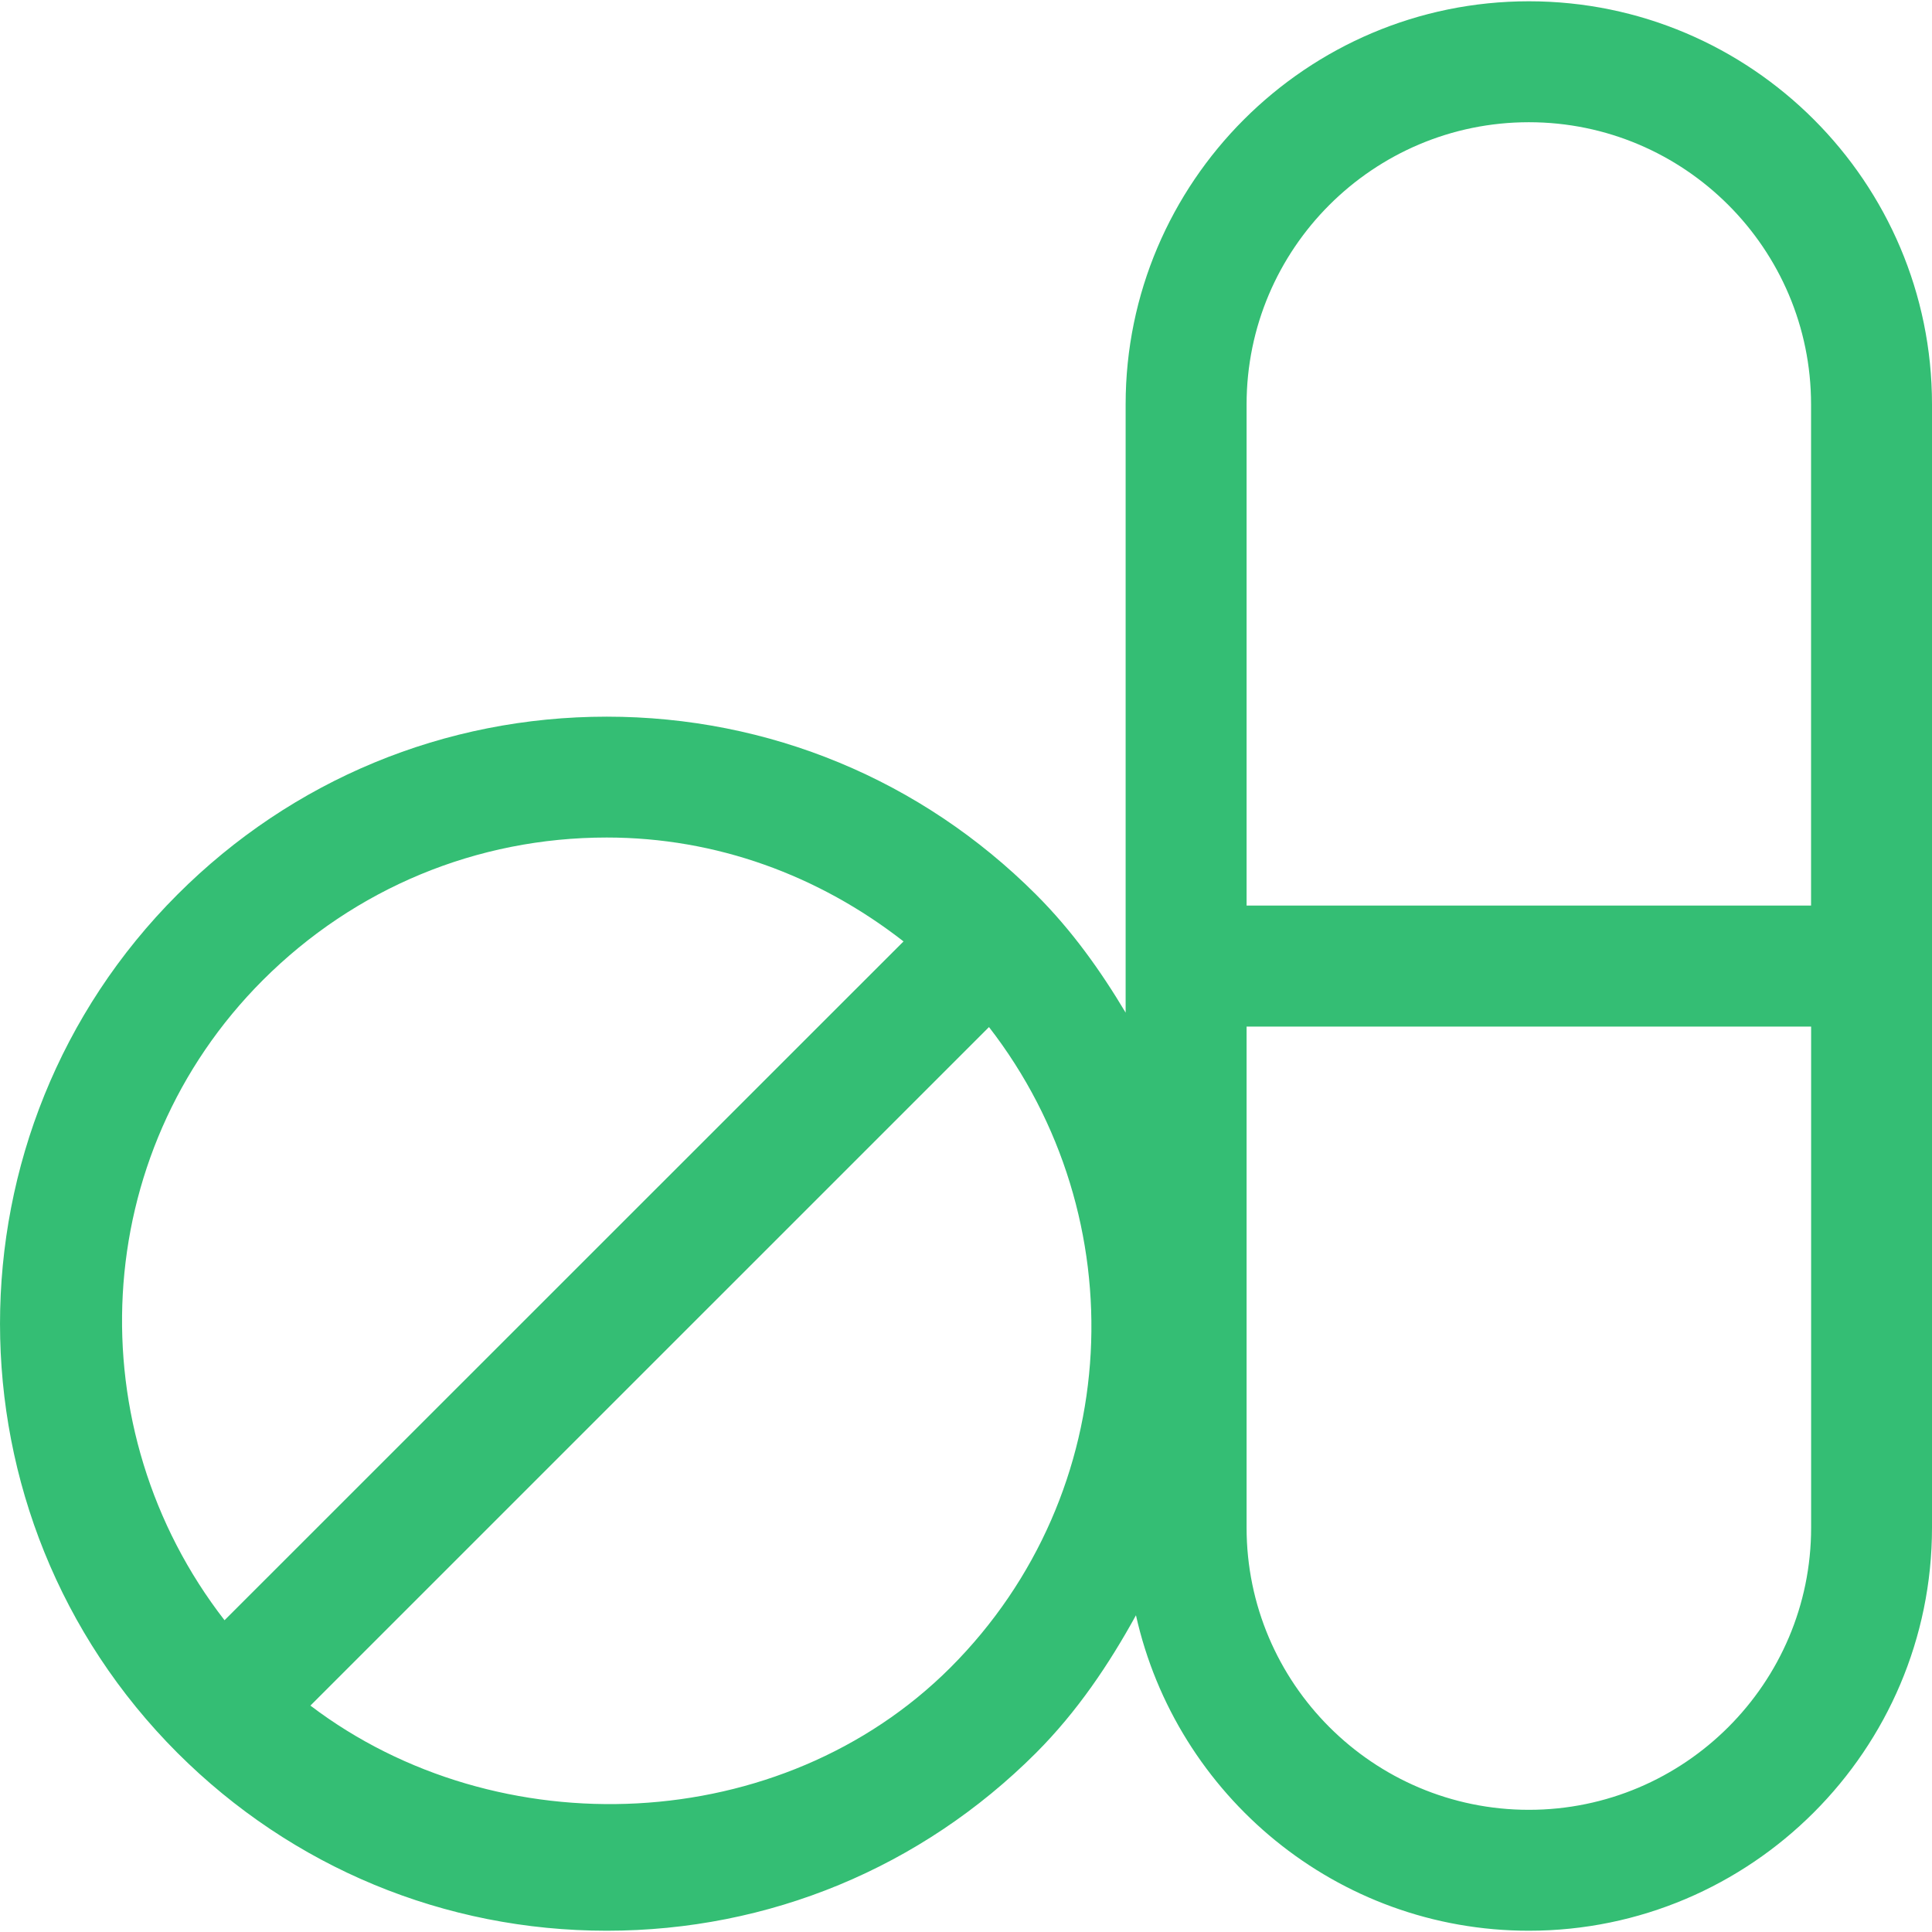 <?xml version="1.0" encoding="iso-8859-1"?>
<!-- Generator: Adobe Illustrator 16.0.0, SVG Export Plug-In . SVG Version: 6.00 Build 0)  -->
<!DOCTYPE svg PUBLIC "-//W3C//DTD SVG 1.1//EN" "http://www.w3.org/Graphics/SVG/1.1/DTD/svg11.dtd">
<svg version="1.1" id="Capa_1" xmlns="http://www.w3.org/2000/svg" xmlns:xlink="http://www.w3.org/1999/xlink" x="0px" y="0px"
	 width="140.083px" height="140.083px" viewBox="0 0 140.083 140.083" style="enable-background:new 0 0 140.083 140.083;"
	 xml:space="preserve">
<g>
	<path fill="#34BE74" d="M110.854,0.093c-16.112,0-29.238,13.116-29.238,29.226v44.104c-1.812-3.036-3.887-5.955-6.499-8.565
		c-8.317-8.317-19.37-12.895-31.122-12.895c-11.757,0-22.812,4.578-31.127,12.895c-17.156,17.158-17.156,45.081,0,62.241
		c8.316,8.306,19.371,12.892,31.127,12.892s22.804-4.573,31.122-12.892c3.002-3.009,5.289-6.425,7.248-9.98
		c2.917,13.062,14.556,22.872,28.489,22.872c16.108,0,29.229-13.116,29.229-29.226V29.313
		C140.083,13.205,126.972,0.093,110.854,0.093z M110.854,8.862c11.281,0,20.46,9.176,20.46,20.462v36.336H90.386V29.325
		C90.386,18.033,99.573,8.862,110.854,8.862z M19.071,71.054c6.662-6.651,15.504-10.328,24.924-10.328
		c7.93,0,15.366,2.736,21.517,7.533L16.28,117.478C5.562,103.667,6.391,83.727,19.071,71.054z M68.918,120.905
		c-12.266,12.262-32.819,13.088-46.411,2.762l49.201-49.198C82.419,88.279,81.593,108.214,68.918,120.905z M110.854,131.224
		c-11.29,0-20.468-9.183-20.468-20.46V74.435h40.933v36.329C131.322,122.042,122.135,131.224,110.854,131.224z"/>
</g>
<g>
</g>
<g>
</g>
<g>
</g>
<g>
</g>
<g>
</g>
<g>
</g>
<g>
</g>
<g>
</g>
<g>
</g>
<g>
</g>
<g>
</g>
<g>
</g>
<g>
</g>
<g>
</g>
<g>
</g>
</svg>
